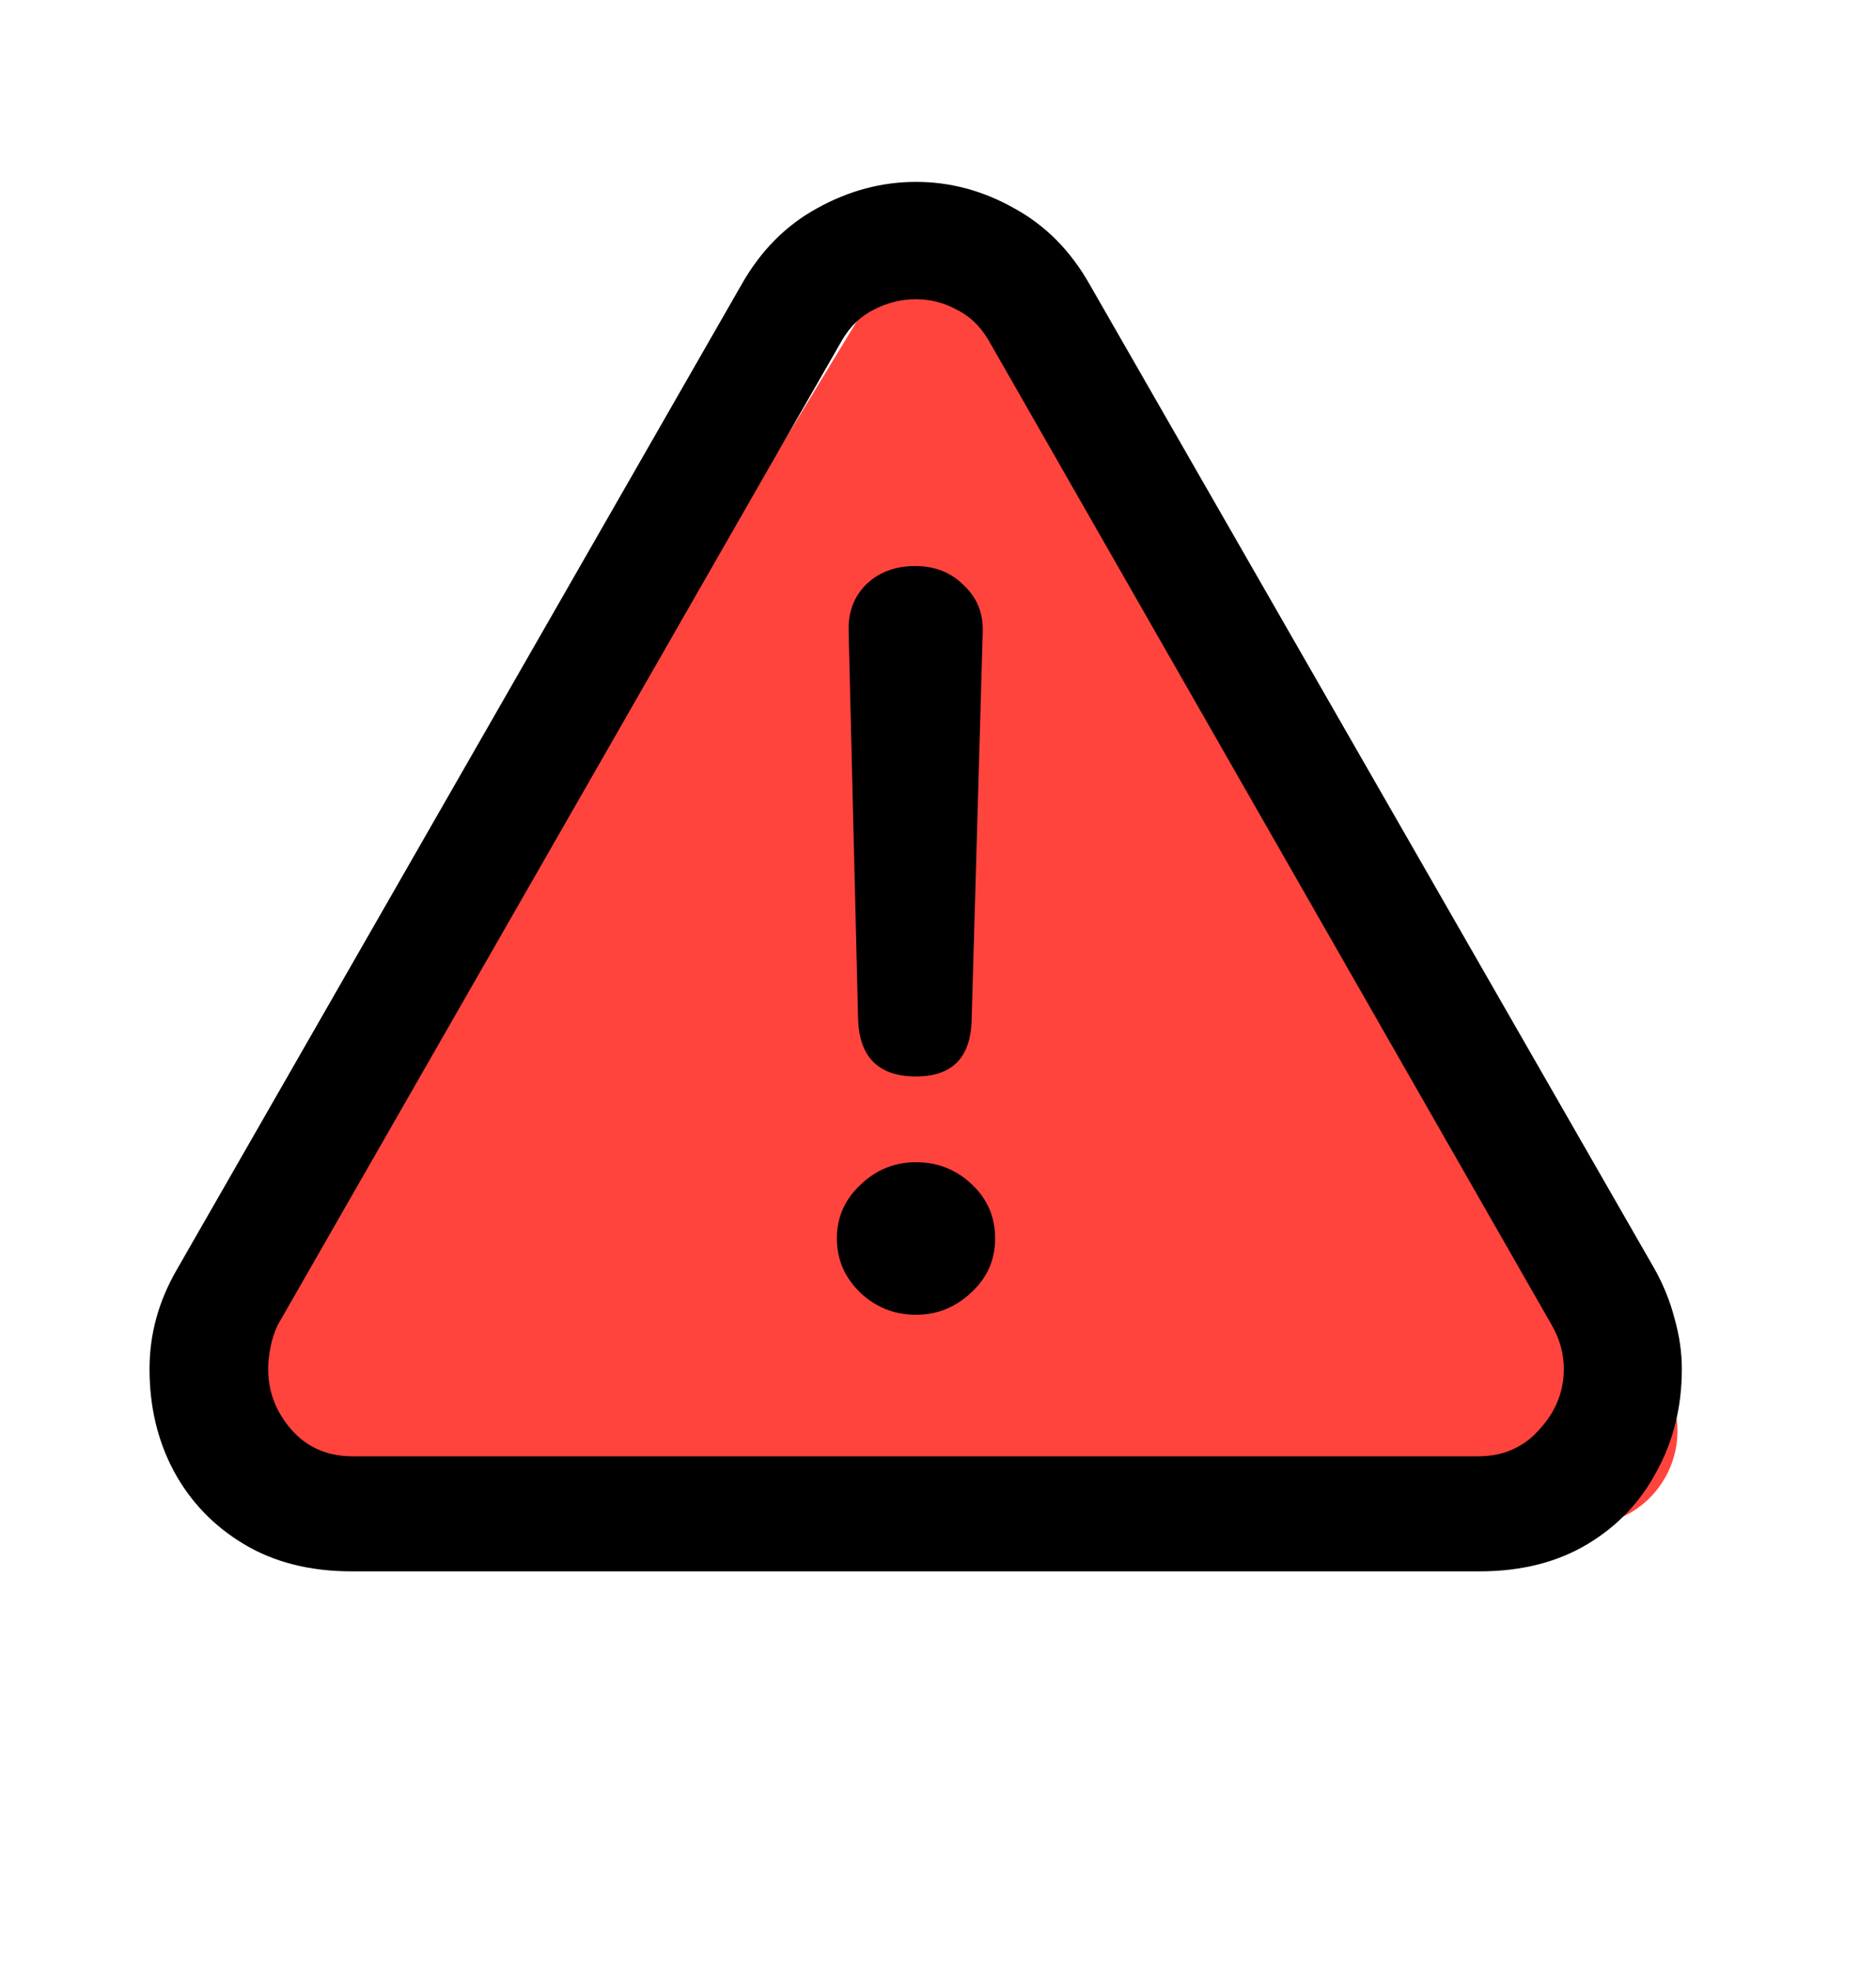 <svg width="20" height="21" viewBox="0 0 20 21" fill="none" xmlns="http://www.w3.org/2000/svg">
<path d="M9.145 3.406C9.535 2.765 10.465 2.765 10.855 3.406L17.737 14.731C18.142 15.397 17.662 16.25 16.882 16.25H3.118C2.338 16.25 1.858 15.397 2.263 14.731L9.145 3.406Z" fill="#FF443D"/>
<path d="M3.75 16.742C3.307 16.742 2.924 16.646 2.602 16.453C2.279 16.26 2.029 16 1.852 15.672C1.68 15.349 1.594 14.987 1.594 14.586C1.594 14.216 1.69 13.865 1.883 13.531L7.906 3.031C8.109 2.672 8.378 2.401 8.711 2.219C9.049 2.031 9.401 1.938 9.766 1.938C10.13 1.938 10.479 2.031 10.812 2.219C11.146 2.401 11.414 2.672 11.617 3.031L17.641 13.523C17.734 13.69 17.805 13.865 17.852 14.047C17.904 14.229 17.93 14.409 17.93 14.586C17.93 14.987 17.841 15.349 17.664 15.672C17.492 16 17.245 16.26 16.922 16.453C16.599 16.646 16.216 16.742 15.773 16.742H3.75ZM3.758 15.516H15.758C16.029 15.516 16.247 15.419 16.414 15.227C16.586 15.039 16.672 14.825 16.672 14.586C16.672 14.425 16.63 14.271 16.547 14.125L10.539 3.625C10.45 3.474 10.336 3.365 10.195 3.297C10.06 3.224 9.917 3.188 9.766 3.188C9.609 3.188 9.461 3.224 9.32 3.297C9.18 3.365 9.065 3.474 8.977 3.625L2.961 14.117C2.924 14.195 2.898 14.276 2.883 14.359C2.867 14.438 2.859 14.513 2.859 14.586C2.859 14.825 2.94 15.039 3.102 15.227C3.268 15.419 3.487 15.516 3.758 15.516ZM9.766 11.469C9.365 11.469 9.159 11.263 9.148 10.852L9.047 6.719C9.042 6.521 9.104 6.357 9.234 6.227C9.37 6.096 9.544 6.031 9.758 6.031C9.966 6.031 10.138 6.099 10.273 6.234C10.414 6.365 10.482 6.529 10.477 6.727L10.359 10.852C10.354 11.263 10.156 11.469 9.766 11.469ZM9.766 14.008C9.536 14.008 9.339 13.93 9.172 13.773C9.005 13.612 8.922 13.419 8.922 13.195C8.922 12.971 9.005 12.781 9.172 12.625C9.339 12.463 9.536 12.383 9.766 12.383C9.995 12.383 10.193 12.461 10.359 12.617C10.526 12.773 10.609 12.966 10.609 13.195C10.609 13.425 10.523 13.617 10.352 13.773C10.185 13.93 9.99 14.008 9.766 14.008Z" fill="black"/>
</svg>
